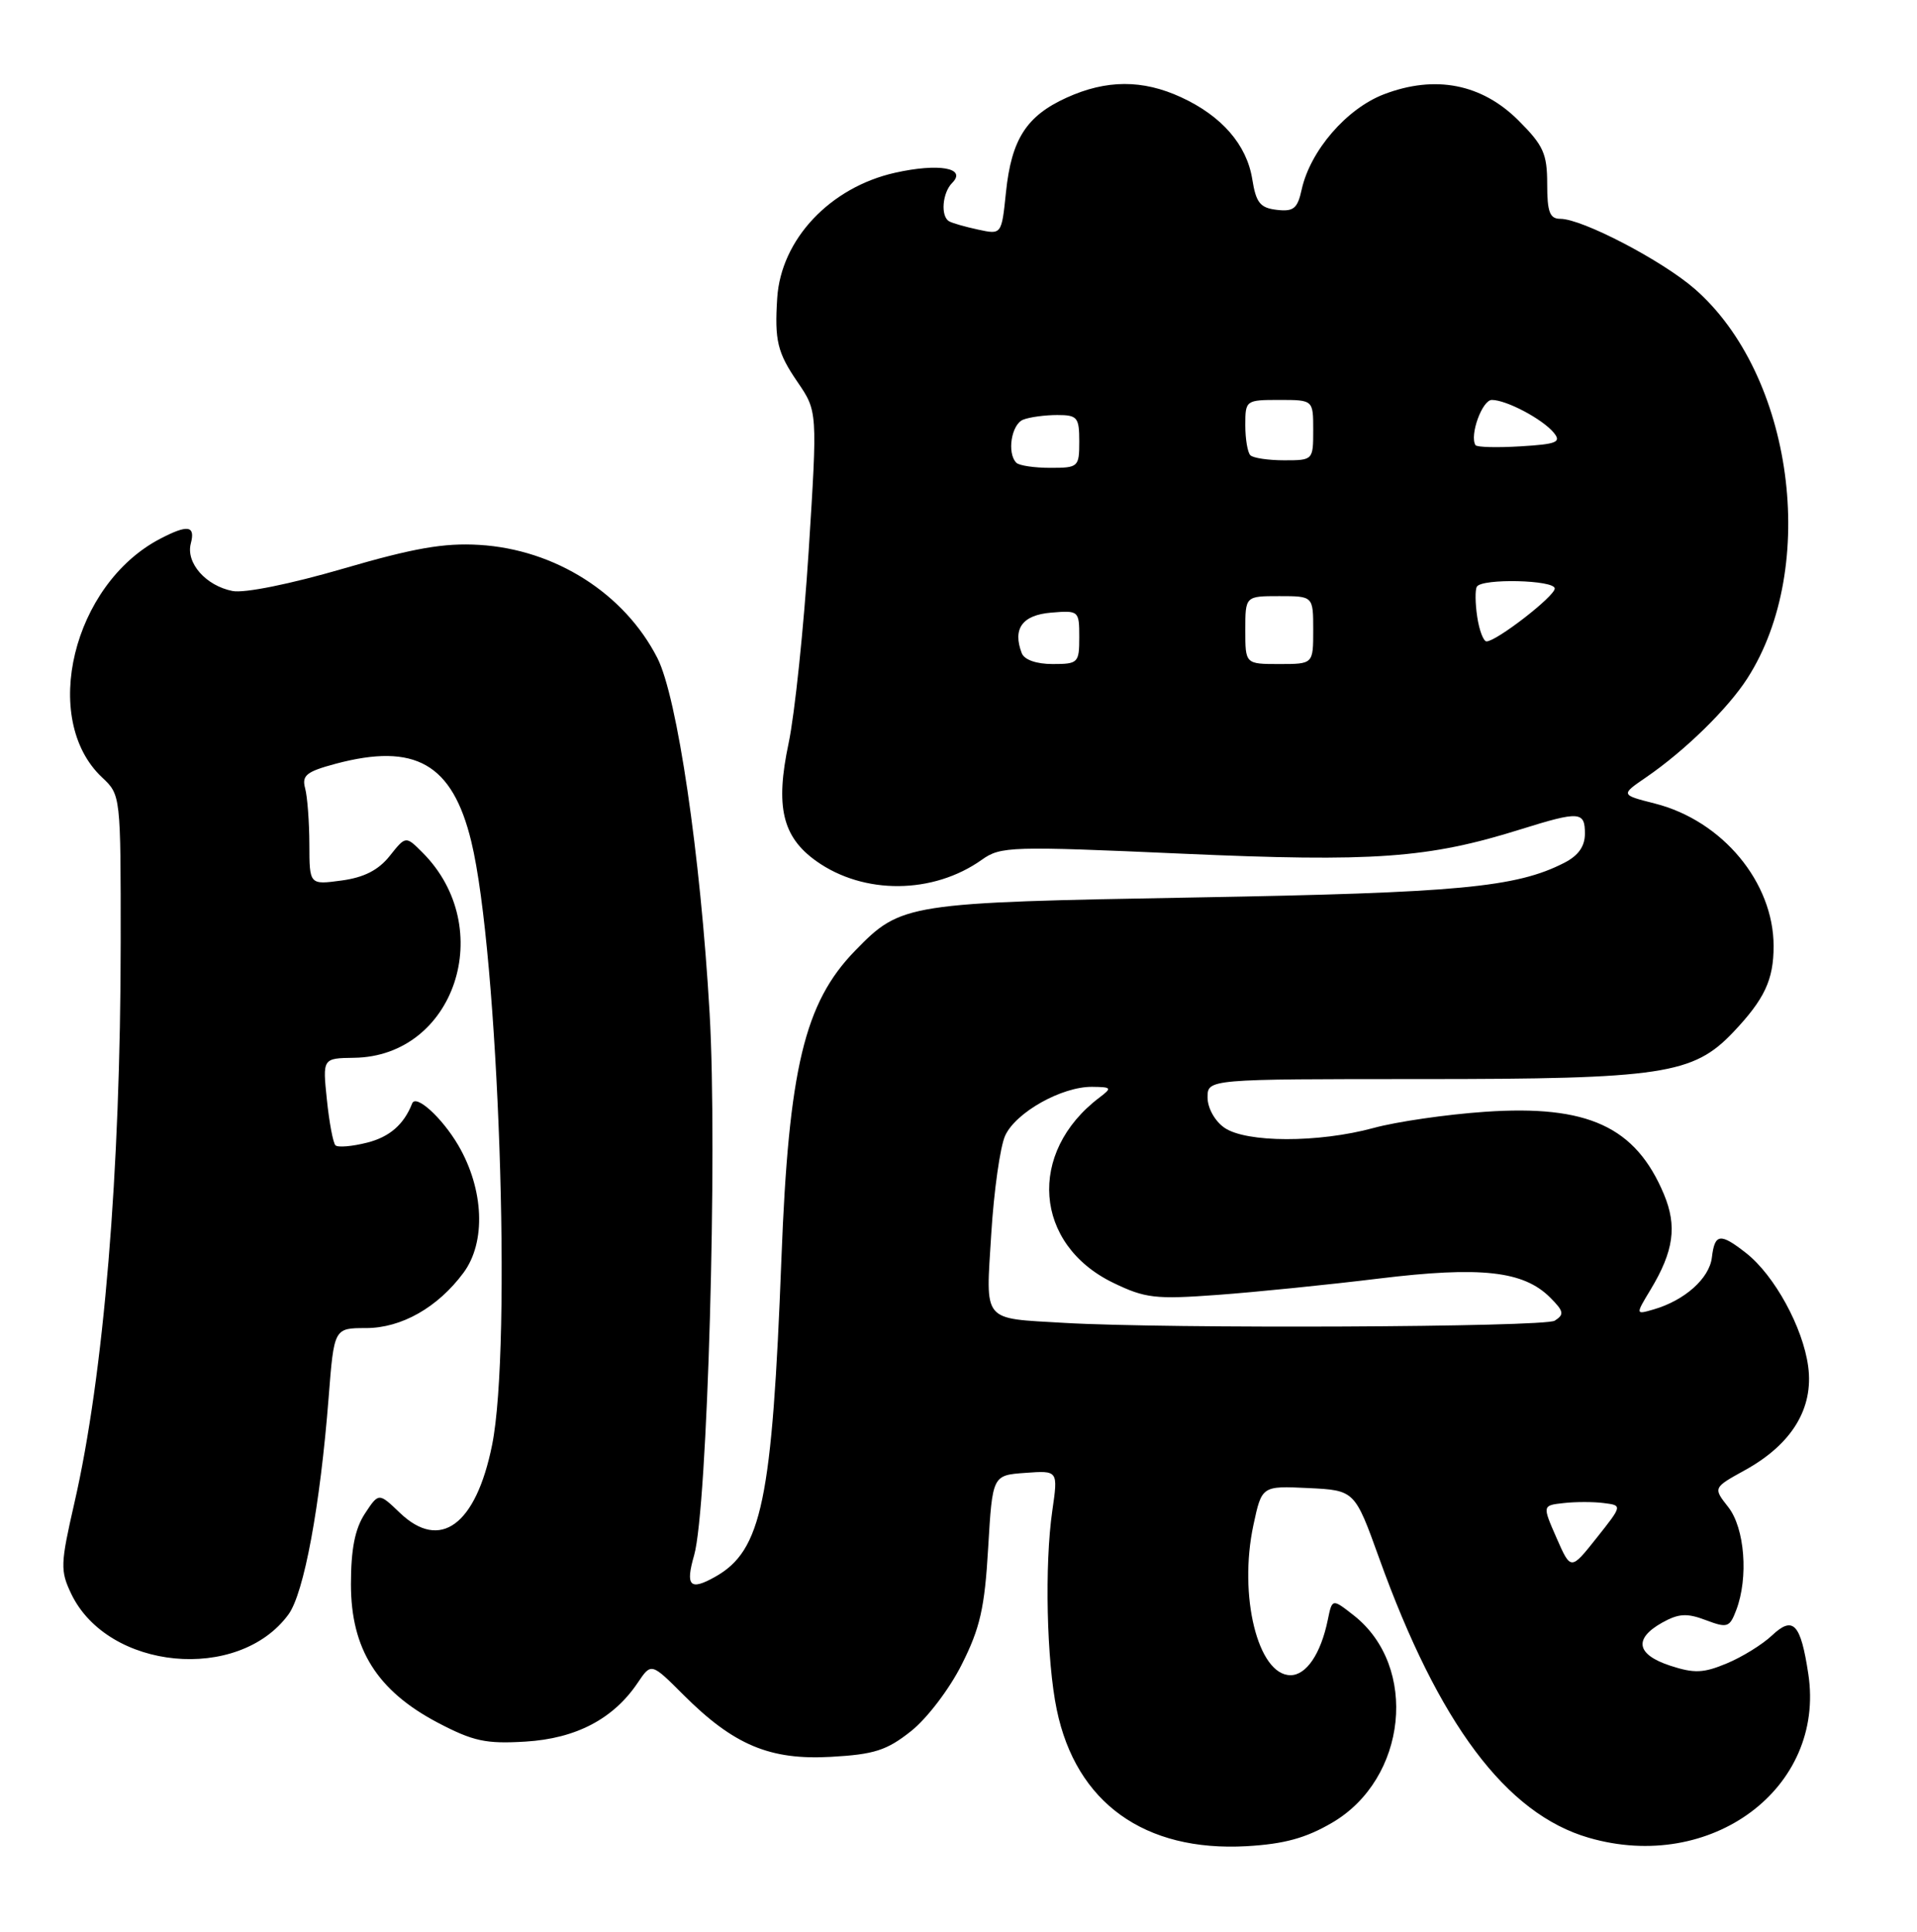 <?xml version="1.0" encoding="UTF-8" standalone="no"?>
<!DOCTYPE svg PUBLIC "-//W3C//DTD SVG 1.1//EN" "http://www.w3.org/Graphics/SVG/1.1/DTD/svg11.dtd" >
<svg xmlns="http://www.w3.org/2000/svg" xmlns:xlink="http://www.w3.org/1999/xlink" version="1.1" viewBox="0 0 254 256">
 <g >
 <path fill="currentColor"
d=" M 176.52 241.54 C 186.44 235.73 187.99 220.86 179.38 214.08 C 176.51 211.83 176.51 211.83 175.93 214.67 C 175.01 219.16 173.09 222.00 170.99 222.00 C 166.67 222.00 164.07 211.45 166.08 202.08 C 167.19 196.91 167.19 196.91 173.34 197.20 C 179.50 197.50 179.50 197.50 182.74 206.50 C 190.63 228.44 199.57 240.37 210.50 243.54 C 226.73 248.26 241.89 236.97 239.60 221.85 C 238.59 215.15 237.59 214.09 234.79 216.73 C 233.52 217.93 230.82 219.60 228.79 220.44 C 225.71 221.73 224.48 221.78 221.30 220.74 C 216.83 219.27 216.43 217.18 220.21 215.05 C 222.41 213.82 223.51 213.75 226.01 214.70 C 228.88 215.78 229.17 215.68 230.05 213.37 C 231.69 209.06 231.18 202.50 228.99 199.72 C 226.98 197.16 226.98 197.16 231.20 194.83 C 237.42 191.40 240.33 186.63 239.58 181.08 C 238.89 175.92 235.12 169.02 231.37 166.07 C 227.92 163.36 227.20 163.46 226.82 166.65 C 226.49 169.42 223.21 172.34 219.10 173.53 C 216.69 174.23 216.69 174.23 218.72 170.87 C 221.77 165.79 222.23 162.49 220.47 158.27 C 216.72 149.31 210.39 146.39 196.72 147.34 C 191.65 147.69 185.03 148.65 182.00 149.48 C 174.69 151.47 165.09 151.45 162.22 149.44 C 160.96 148.56 160.00 146.83 160.00 145.44 C 160.00 143.00 160.00 143.00 188.32 143.00 C 220.25 143.00 224.35 142.38 229.66 136.78 C 233.81 132.39 235.00 129.85 235.00 125.38 C 235.00 116.92 228.21 108.76 219.29 106.49 C 214.72 105.33 214.72 105.33 218.11 103.01 C 223.24 99.49 228.94 93.92 231.52 89.90 C 241.04 75.09 237.59 49.64 224.53 38.27 C 220.22 34.52 209.64 29.00 206.75 29.00 C 205.34 29.00 205.00 28.11 205.00 24.38 C 205.00 20.37 204.50 19.27 201.21 15.98 C 196.34 11.11 190.17 9.90 183.38 12.49 C 178.42 14.39 173.61 19.96 172.47 25.12 C 171.92 27.64 171.40 28.07 169.17 27.81 C 166.96 27.55 166.42 26.87 165.92 23.73 C 165.18 19.17 161.88 15.37 156.50 12.89 C 151.39 10.53 146.59 10.55 141.33 12.94 C 136.00 15.36 134.02 18.45 133.29 25.47 C 132.71 31.10 132.71 31.10 129.61 30.43 C 127.90 30.06 126.16 29.57 125.75 29.32 C 124.60 28.65 124.86 25.54 126.17 24.23 C 128.14 22.26 124.38 21.60 118.61 22.89 C 109.98 24.82 103.48 31.73 102.98 39.50 C 102.62 45.13 103.00 46.72 105.66 50.61 C 108.32 54.50 108.32 54.50 107.15 73.00 C 106.50 83.17 105.30 94.65 104.49 98.49 C 102.71 106.88 103.65 110.90 108.15 114.11 C 114.45 118.60 123.65 118.52 130.10 113.93 C 132.58 112.16 133.95 112.12 156.61 113.13 C 182.05 114.26 189.22 113.75 201.50 109.90 C 209.28 107.47 210.00 107.52 210.00 110.47 C 210.00 112.17 209.13 113.39 207.25 114.35 C 200.89 117.60 193.26 118.32 158.50 118.93 C 120.02 119.61 119.42 119.70 113.30 125.99 C 106.59 132.88 104.50 141.62 103.54 166.73 C 102.31 198.88 100.94 205.49 94.76 208.96 C 91.42 210.84 90.79 210.20 91.97 206.11 C 93.74 199.95 95.09 152.61 94.02 134.23 C 92.81 113.25 89.73 92.36 87.10 87.20 C 82.73 78.64 73.56 72.81 63.50 72.21 C 58.84 71.93 54.82 72.63 45.50 75.35 C 38.46 77.40 32.39 78.63 30.81 78.32 C 27.27 77.62 24.61 74.60 25.28 72.03 C 25.91 69.64 24.89 69.48 21.20 71.41 C 9.65 77.45 5.31 95.31 13.53 103.03 C 15.99 105.34 16.00 105.39 15.99 124.92 C 15.98 155.26 13.75 182.24 9.85 199.20 C 8.01 207.25 7.97 208.14 9.43 211.20 C 14.28 221.35 31.60 223.00 38.22 213.95 C 40.28 211.14 42.42 199.58 43.54 185.25 C 44.26 176.00 44.26 176.00 48.48 176.00 C 53.19 176.00 58.00 173.27 61.41 168.67 C 64.42 164.61 64.13 157.60 60.71 151.76 C 58.55 148.09 55.10 144.96 54.61 146.23 C 53.52 149.02 51.62 150.67 48.66 151.42 C 46.66 151.93 44.76 152.09 44.45 151.78 C 44.13 151.47 43.62 148.74 43.31 145.72 C 42.74 140.24 42.74 140.24 46.92 140.18 C 60.26 140.00 65.94 122.94 55.97 112.97 C 53.76 110.76 53.76 110.76 51.63 113.44 C 50.13 115.32 48.22 116.29 45.24 116.69 C 41.00 117.26 41.00 117.26 40.99 111.88 C 40.98 108.92 40.73 105.59 40.43 104.47 C 39.97 102.76 40.59 102.26 44.46 101.22 C 55.02 98.40 59.94 101.21 62.44 111.50 C 66.06 126.38 67.86 178.34 65.20 191.50 C 63.06 202.11 58.32 205.60 52.98 200.48 C 50.18 197.80 50.18 197.80 48.34 200.60 C 47.03 202.61 46.50 205.29 46.50 209.96 C 46.50 218.54 49.97 224.06 58.00 228.29 C 62.71 230.76 64.38 231.12 69.63 230.80 C 76.33 230.39 81.28 227.79 84.50 223.00 C 86.29 220.34 86.29 220.34 90.55 224.60 C 97.21 231.26 102.01 233.28 110.11 232.82 C 115.82 232.50 117.49 231.97 120.69 229.43 C 122.81 227.76 125.81 223.82 127.43 220.58 C 129.86 215.76 130.47 213.09 130.93 205.13 C 131.50 195.50 131.50 195.50 135.85 195.19 C 140.20 194.87 140.20 194.87 139.43 200.19 C 138.39 207.36 138.67 220.11 140.02 226.58 C 142.58 238.91 151.64 245.42 165.18 244.66 C 170.17 244.37 173.02 243.59 176.52 241.54 Z  M 206.24 203.81 C 204.35 199.50 204.35 199.50 207.19 199.19 C 208.76 199.01 211.15 199.01 212.50 199.19 C 214.97 199.50 214.97 199.50 211.55 203.81 C 208.13 208.12 208.13 208.12 206.24 203.81 Z  M 141.00 175.31 C 130.02 174.66 130.61 175.38 131.34 163.52 C 131.69 157.82 132.52 151.96 133.18 150.50 C 134.59 147.41 140.69 143.99 144.71 144.03 C 147.31 144.06 147.37 144.16 145.66 145.46 C 136.08 152.72 136.99 164.91 147.50 170.00 C 151.74 172.05 153.08 172.21 161.35 171.60 C 166.38 171.23 175.98 170.26 182.68 169.44 C 196.21 167.79 201.87 168.42 205.40 171.96 C 207.21 173.77 207.29 174.20 206.00 175.02 C 204.63 175.89 154.64 176.11 141.00 175.31 Z  M 135.38 86.56 C 134.14 83.32 135.45 81.51 139.26 81.19 C 142.94 80.88 143.00 80.94 143.00 84.44 C 143.00 87.85 142.85 88.00 139.47 88.00 C 137.32 88.00 135.72 87.44 135.38 86.56 Z  M 165.00 83.50 C 165.00 79.00 165.00 79.00 169.50 79.00 C 174.00 79.00 174.00 79.00 174.00 83.50 C 174.00 88.00 174.00 88.00 169.50 88.00 C 165.00 88.00 165.00 88.00 165.00 83.50 Z  M 195.73 81.75 C 195.46 79.96 195.44 78.16 195.68 77.75 C 196.34 76.62 206.00 76.85 206.00 77.99 C 206.00 79.02 198.28 85.00 196.96 85.00 C 196.56 85.00 196.00 83.54 195.73 81.75 Z  M 134.67 61.33 C 133.39 60.06 134.01 56.21 135.58 55.61 C 136.45 55.27 138.48 55.00 140.08 55.00 C 142.75 55.00 143.00 55.30 143.00 58.50 C 143.00 61.89 142.88 62.00 139.17 62.00 C 137.06 62.00 135.03 61.70 134.67 61.33 Z  M 165.67 60.33 C 165.30 59.97 165.00 58.17 165.00 56.33 C 165.00 53.05 165.07 53.00 169.50 53.00 C 174.00 53.00 174.00 53.00 174.00 57.00 C 174.00 60.97 173.97 61.00 170.17 61.00 C 168.06 61.00 166.03 60.70 165.67 60.33 Z  M 195.50 58.99 C 194.69 57.69 196.39 53.00 197.67 53.00 C 199.59 53.00 204.36 55.52 205.87 57.34 C 206.91 58.60 206.28 58.86 201.45 59.15 C 198.34 59.34 195.67 59.27 195.50 58.99 Z "/>
</g>
</svg>